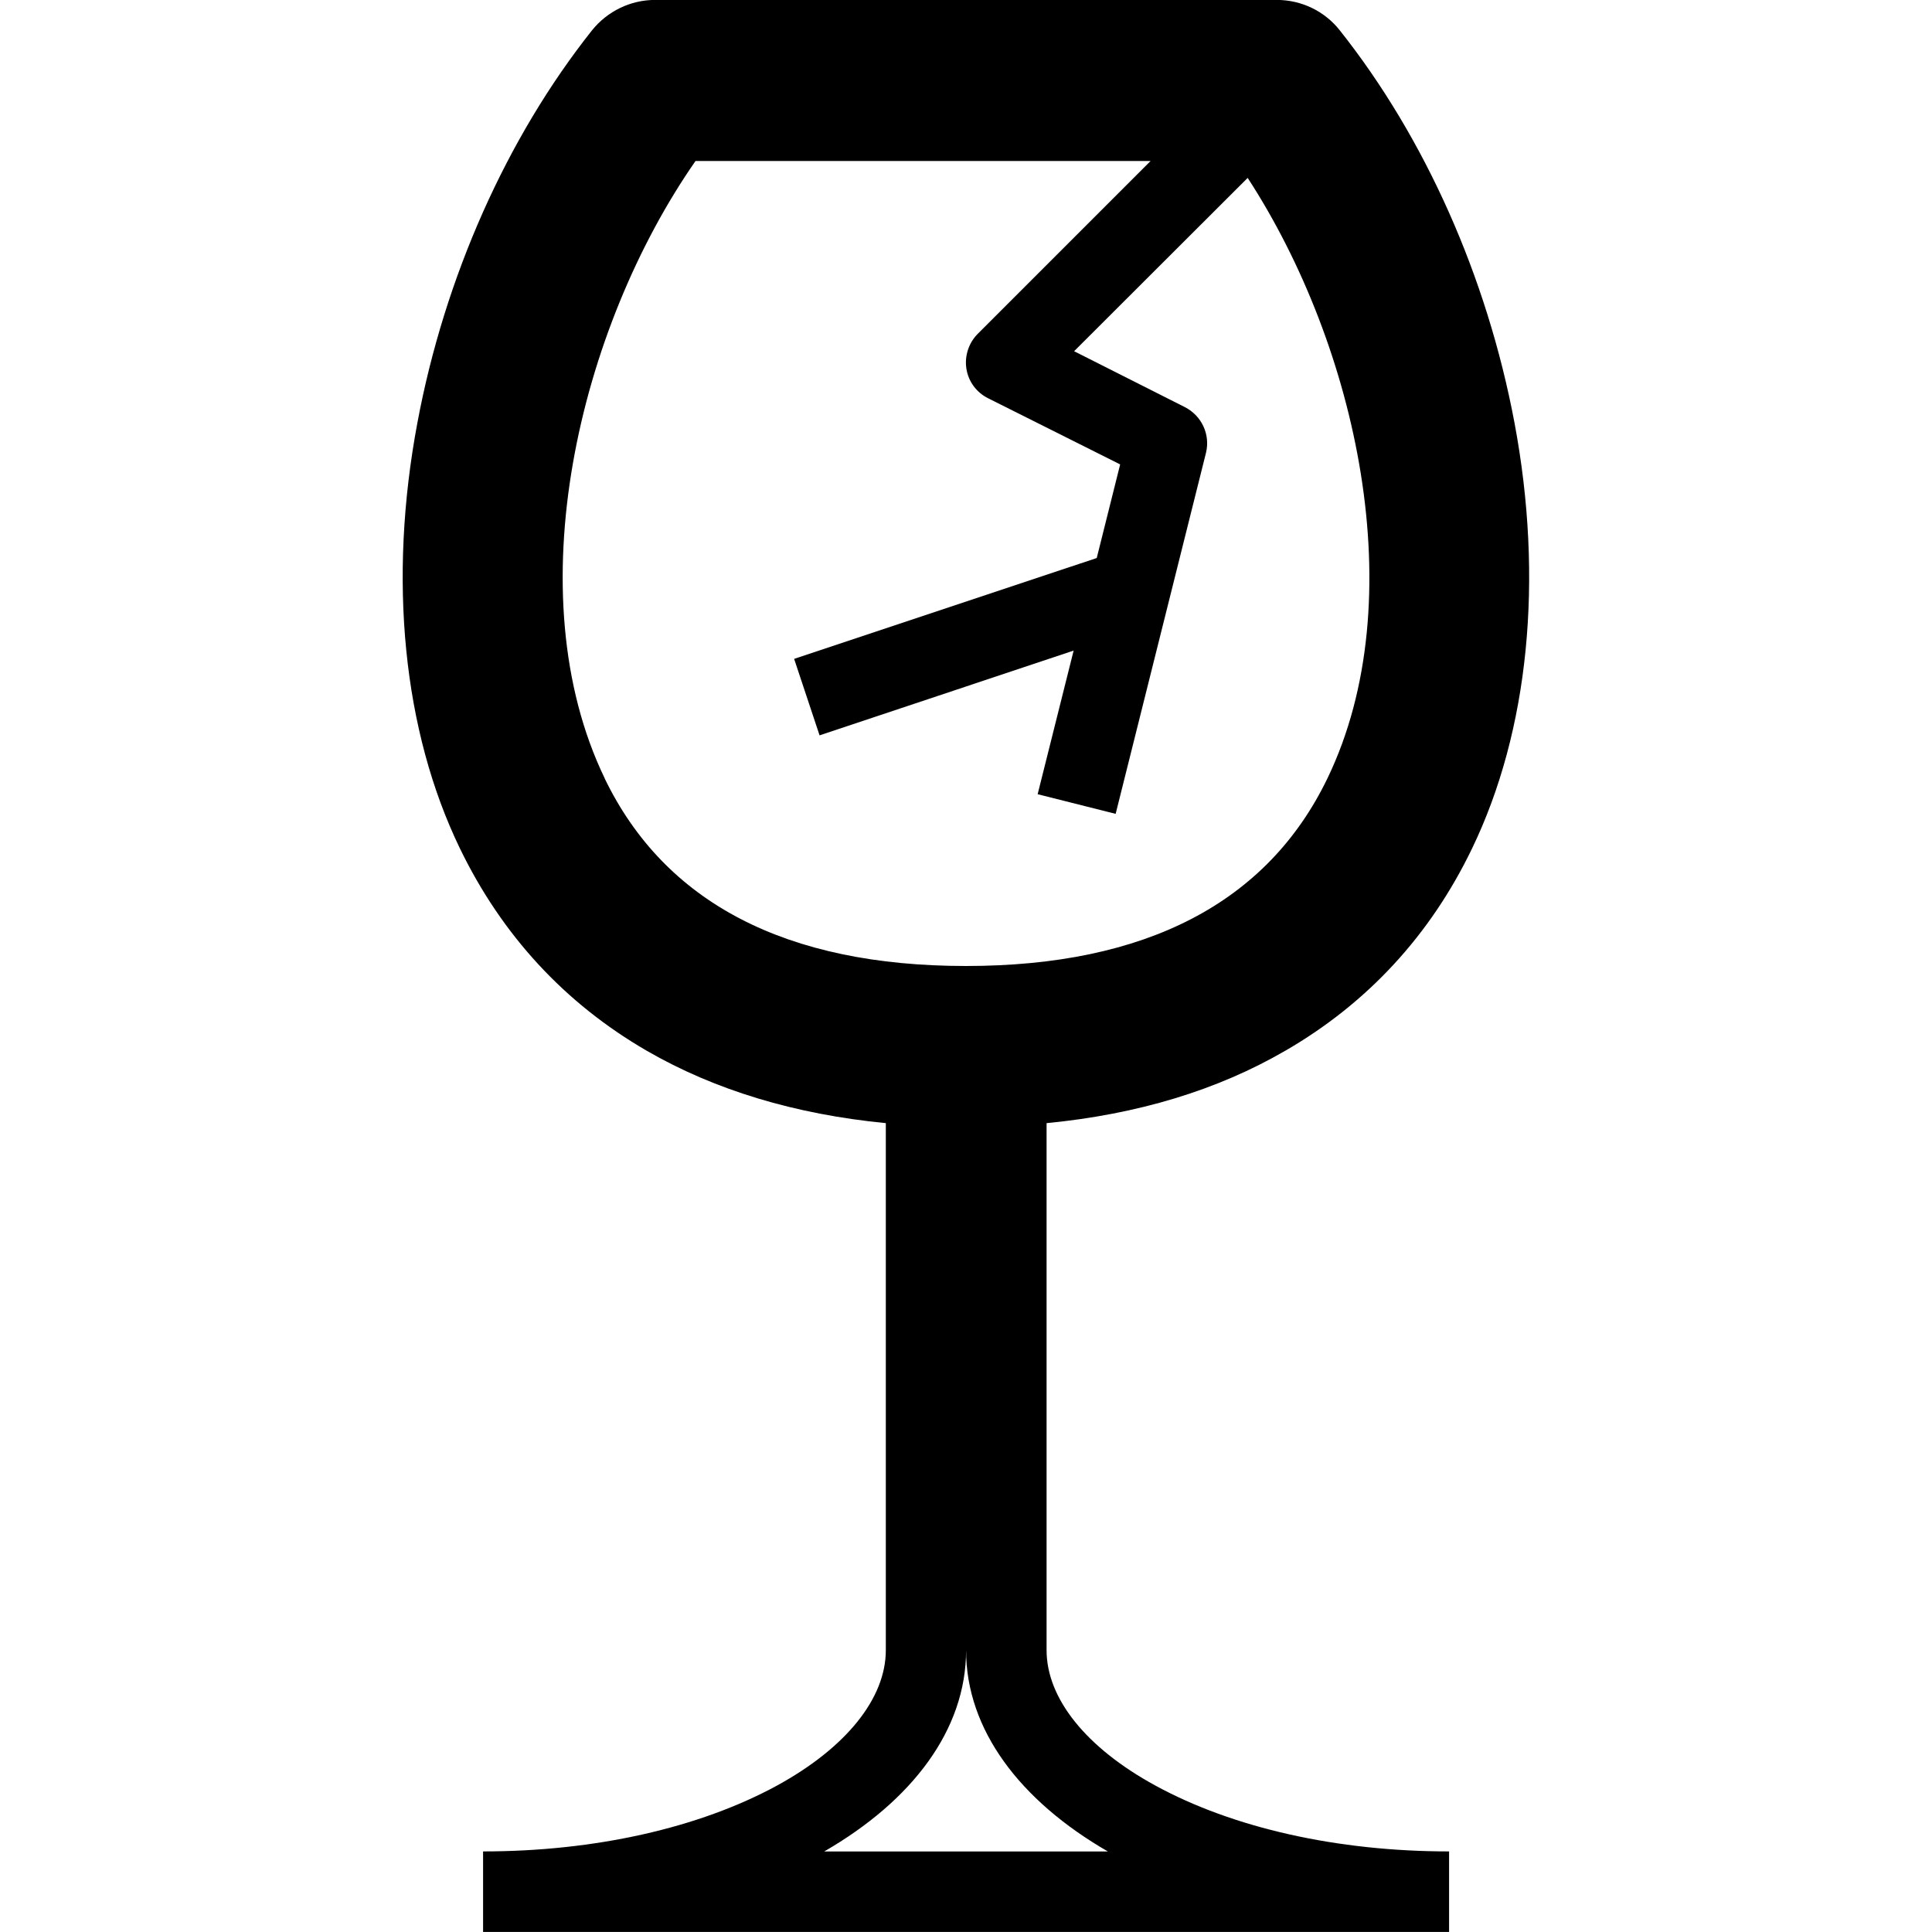 <!-- Generated by IcoMoon.io -->
<svg version="1.1" xmlns="http://www.w3.org/2000/svg" width="24" height="24" viewBox="0 0 24 24">
<path d="M15.966 13.053c1.022-0.591 1.803-1.437 2.322-2.516 0.703-1.459 0.891-3.338 0.525-5.288-0.341-1.809-1.109-3.537-2.172-4.875-0.188-0.237-0.475-0.375-0.781-0.375h-7.722c-0.306 0-0.594 0.141-0.784 0.378-1.059 1.334-1.831 3.066-2.169 4.875-0.366 1.95-0.178 3.828 0.528 5.287 0.522 1.078 1.303 1.925 2.325 2.516 0.844 0.487 1.838 0.787 2.966 0.897v6.547c0 0.6-0.494 1.212-1.35 1.681-0.969 0.528-2.266 0.819-3.653 0.819v1h12v-1c-1.388 0-2.684-0.291-3.65-0.819-0.859-0.469-1.35-1.081-1.35-1.681v-6.547c1.128-0.109 2.122-0.409 2.966-0.9zM7.512 9.669c-1.109-2.297-0.319-5.591 1.128-7.669h5.653l-2.147 2.147c-0.112 0.112-0.166 0.275-0.141 0.434s0.125 0.294 0.269 0.366l1.641 0.822-0.291 1.163-3.759 1.253 0.316 0.95 3.156-1.053-0.447 1.784 0.969 0.244 1.122-4.484c0.056-0.228-0.053-0.462-0.263-0.569l-1.375-0.694 2.156-2.153c1.356 2.084 2.063 5.238 0.991 7.459-0.747 1.547-2.259 2.331-4.491 2.331s-3.741-0.784-4.488-2.331zM13.763 23h-3.525c1.094-0.631 1.763-1.512 1.763-2.5 0 0.987 0.669 1.869 1.762 2.5z"></path>
</svg>
